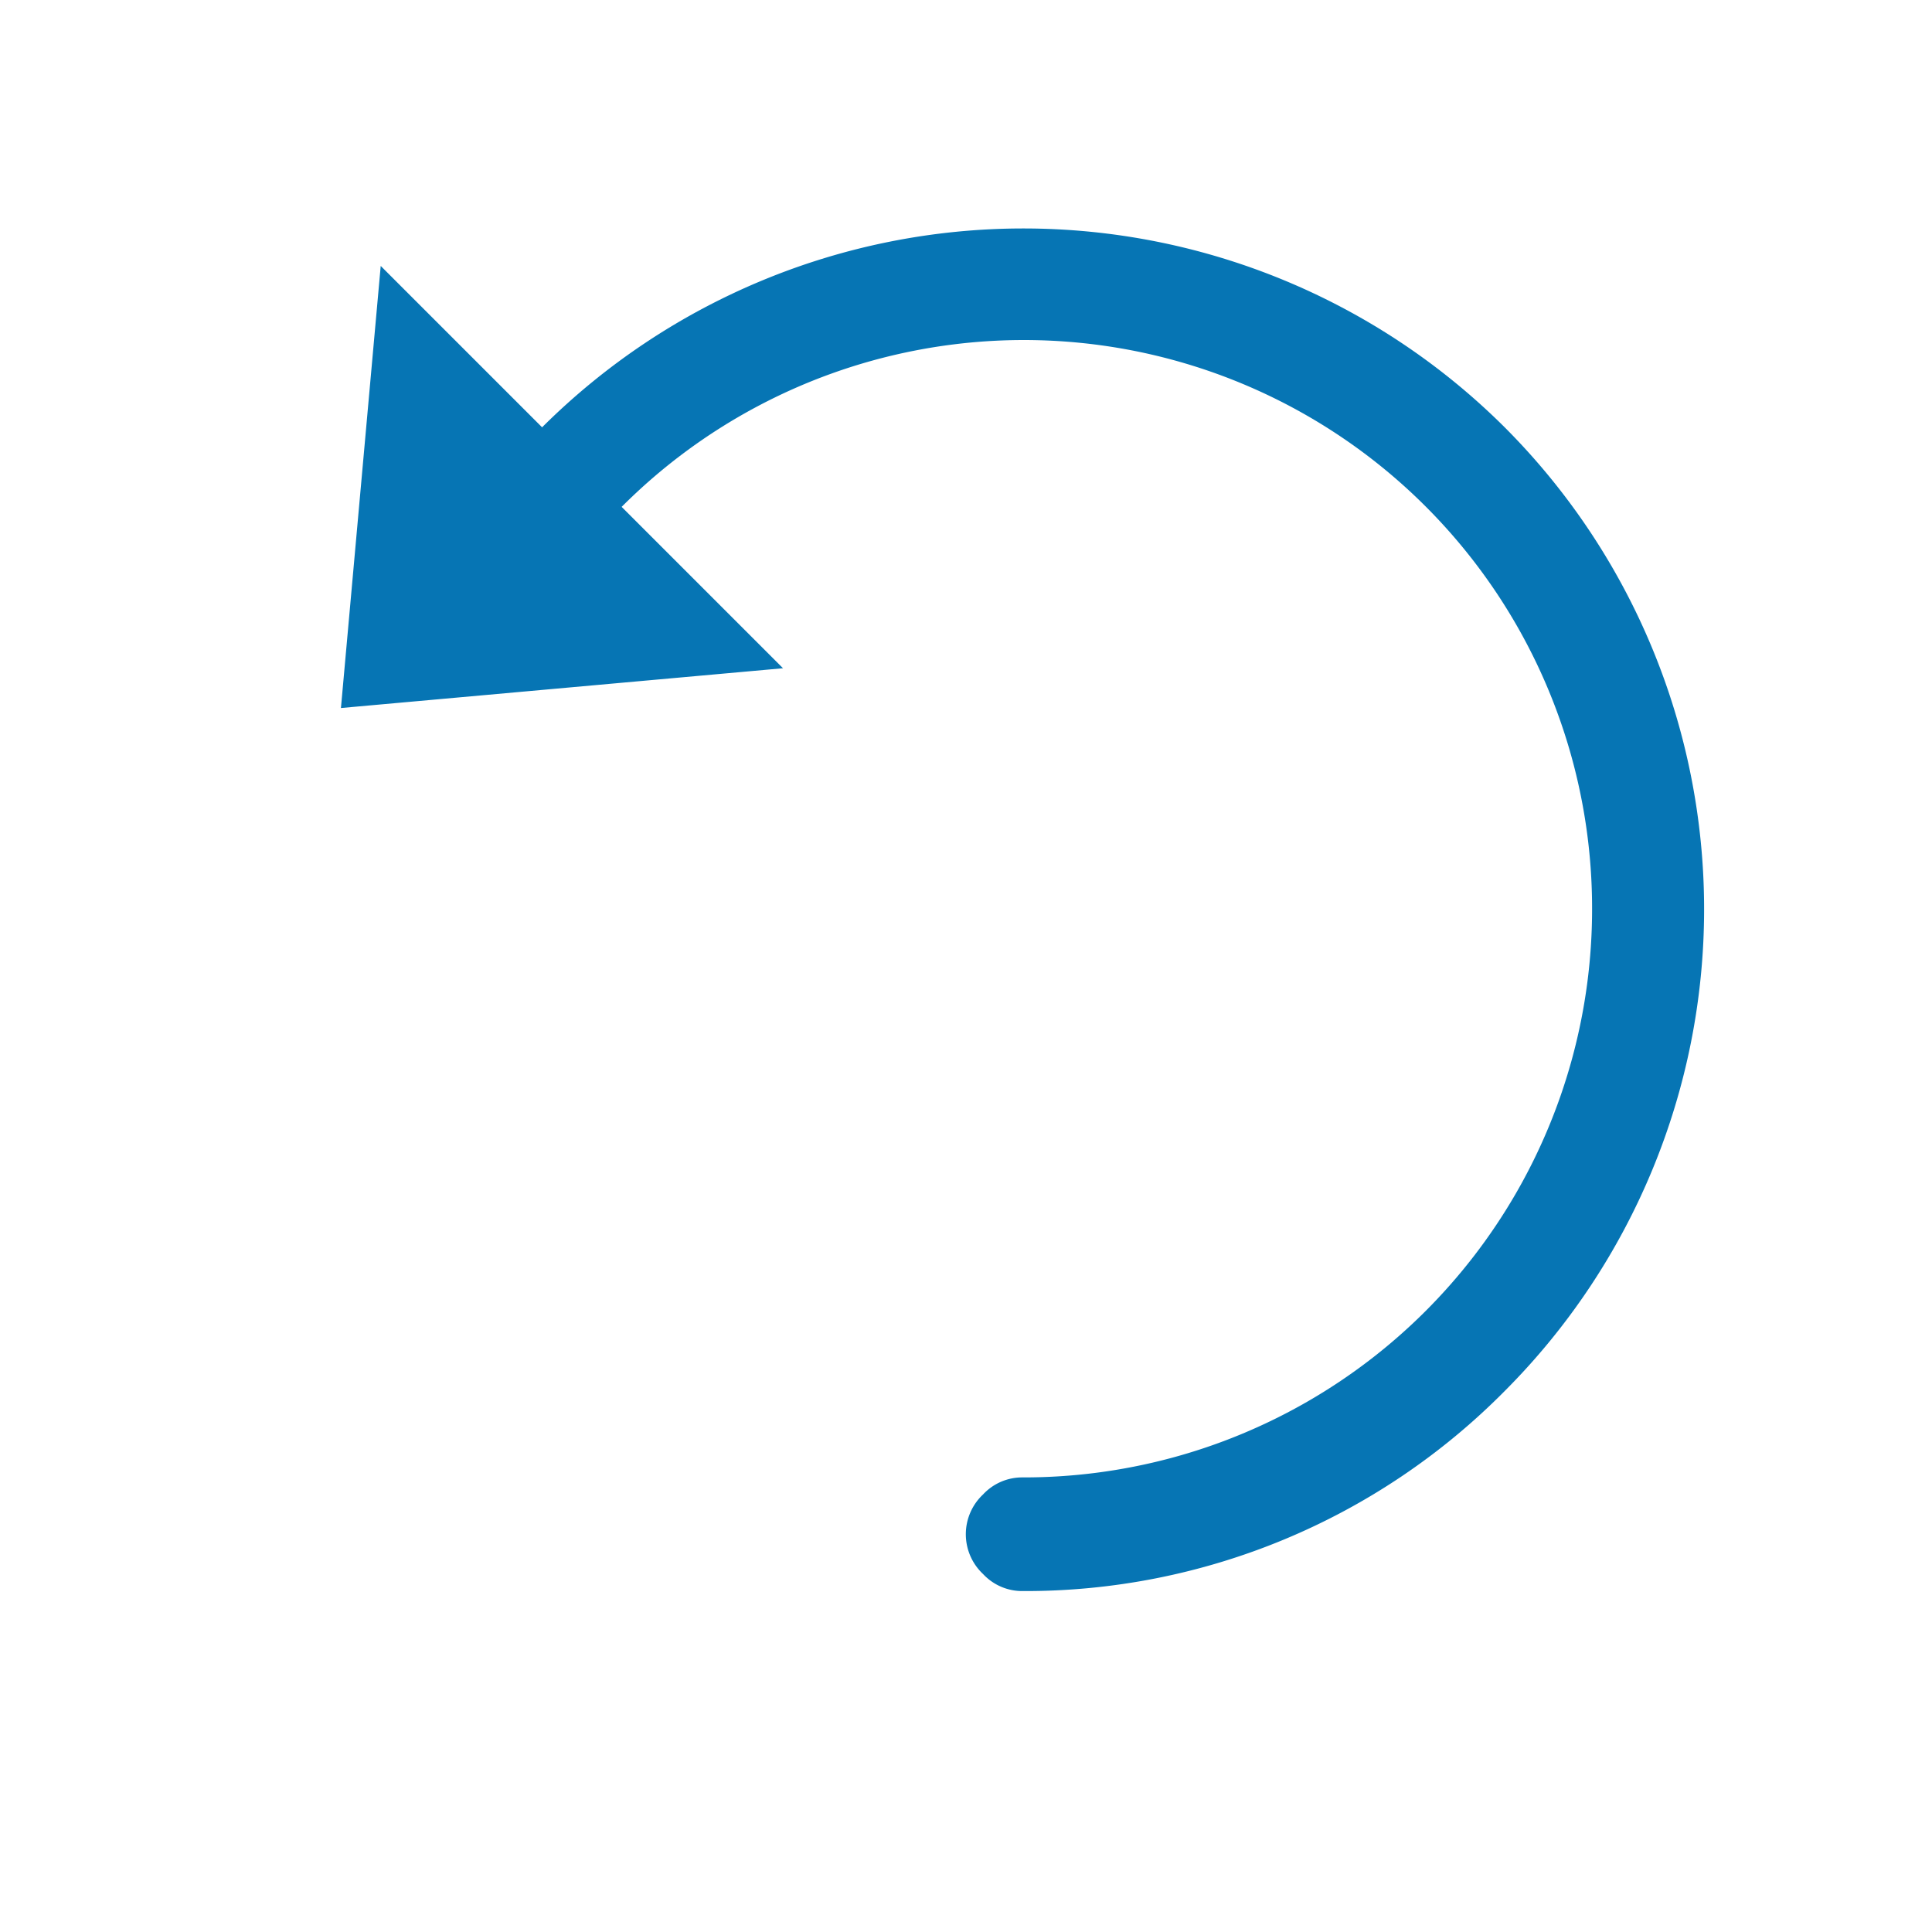 <svg xmlns="http://www.w3.org/2000/svg" width="17" height="17"><path d="M13.24 12.24A5.93 5.93 0 0 1 9 14a.47.47 0 0 1-.35-.15.48.48 0 0 1 0-.7A.47.47 0 0 1 9 13a5 5 0 0 0 5.009-5A5 5 0 0 0 5.47 4.46l1.42 1.42L3 6.23l.35-3.89 1.42 1.42a6 6 0 0 1 8.47 0 6 6 0 0 1 0 8.48z" fill="#0675b4"/></svg>